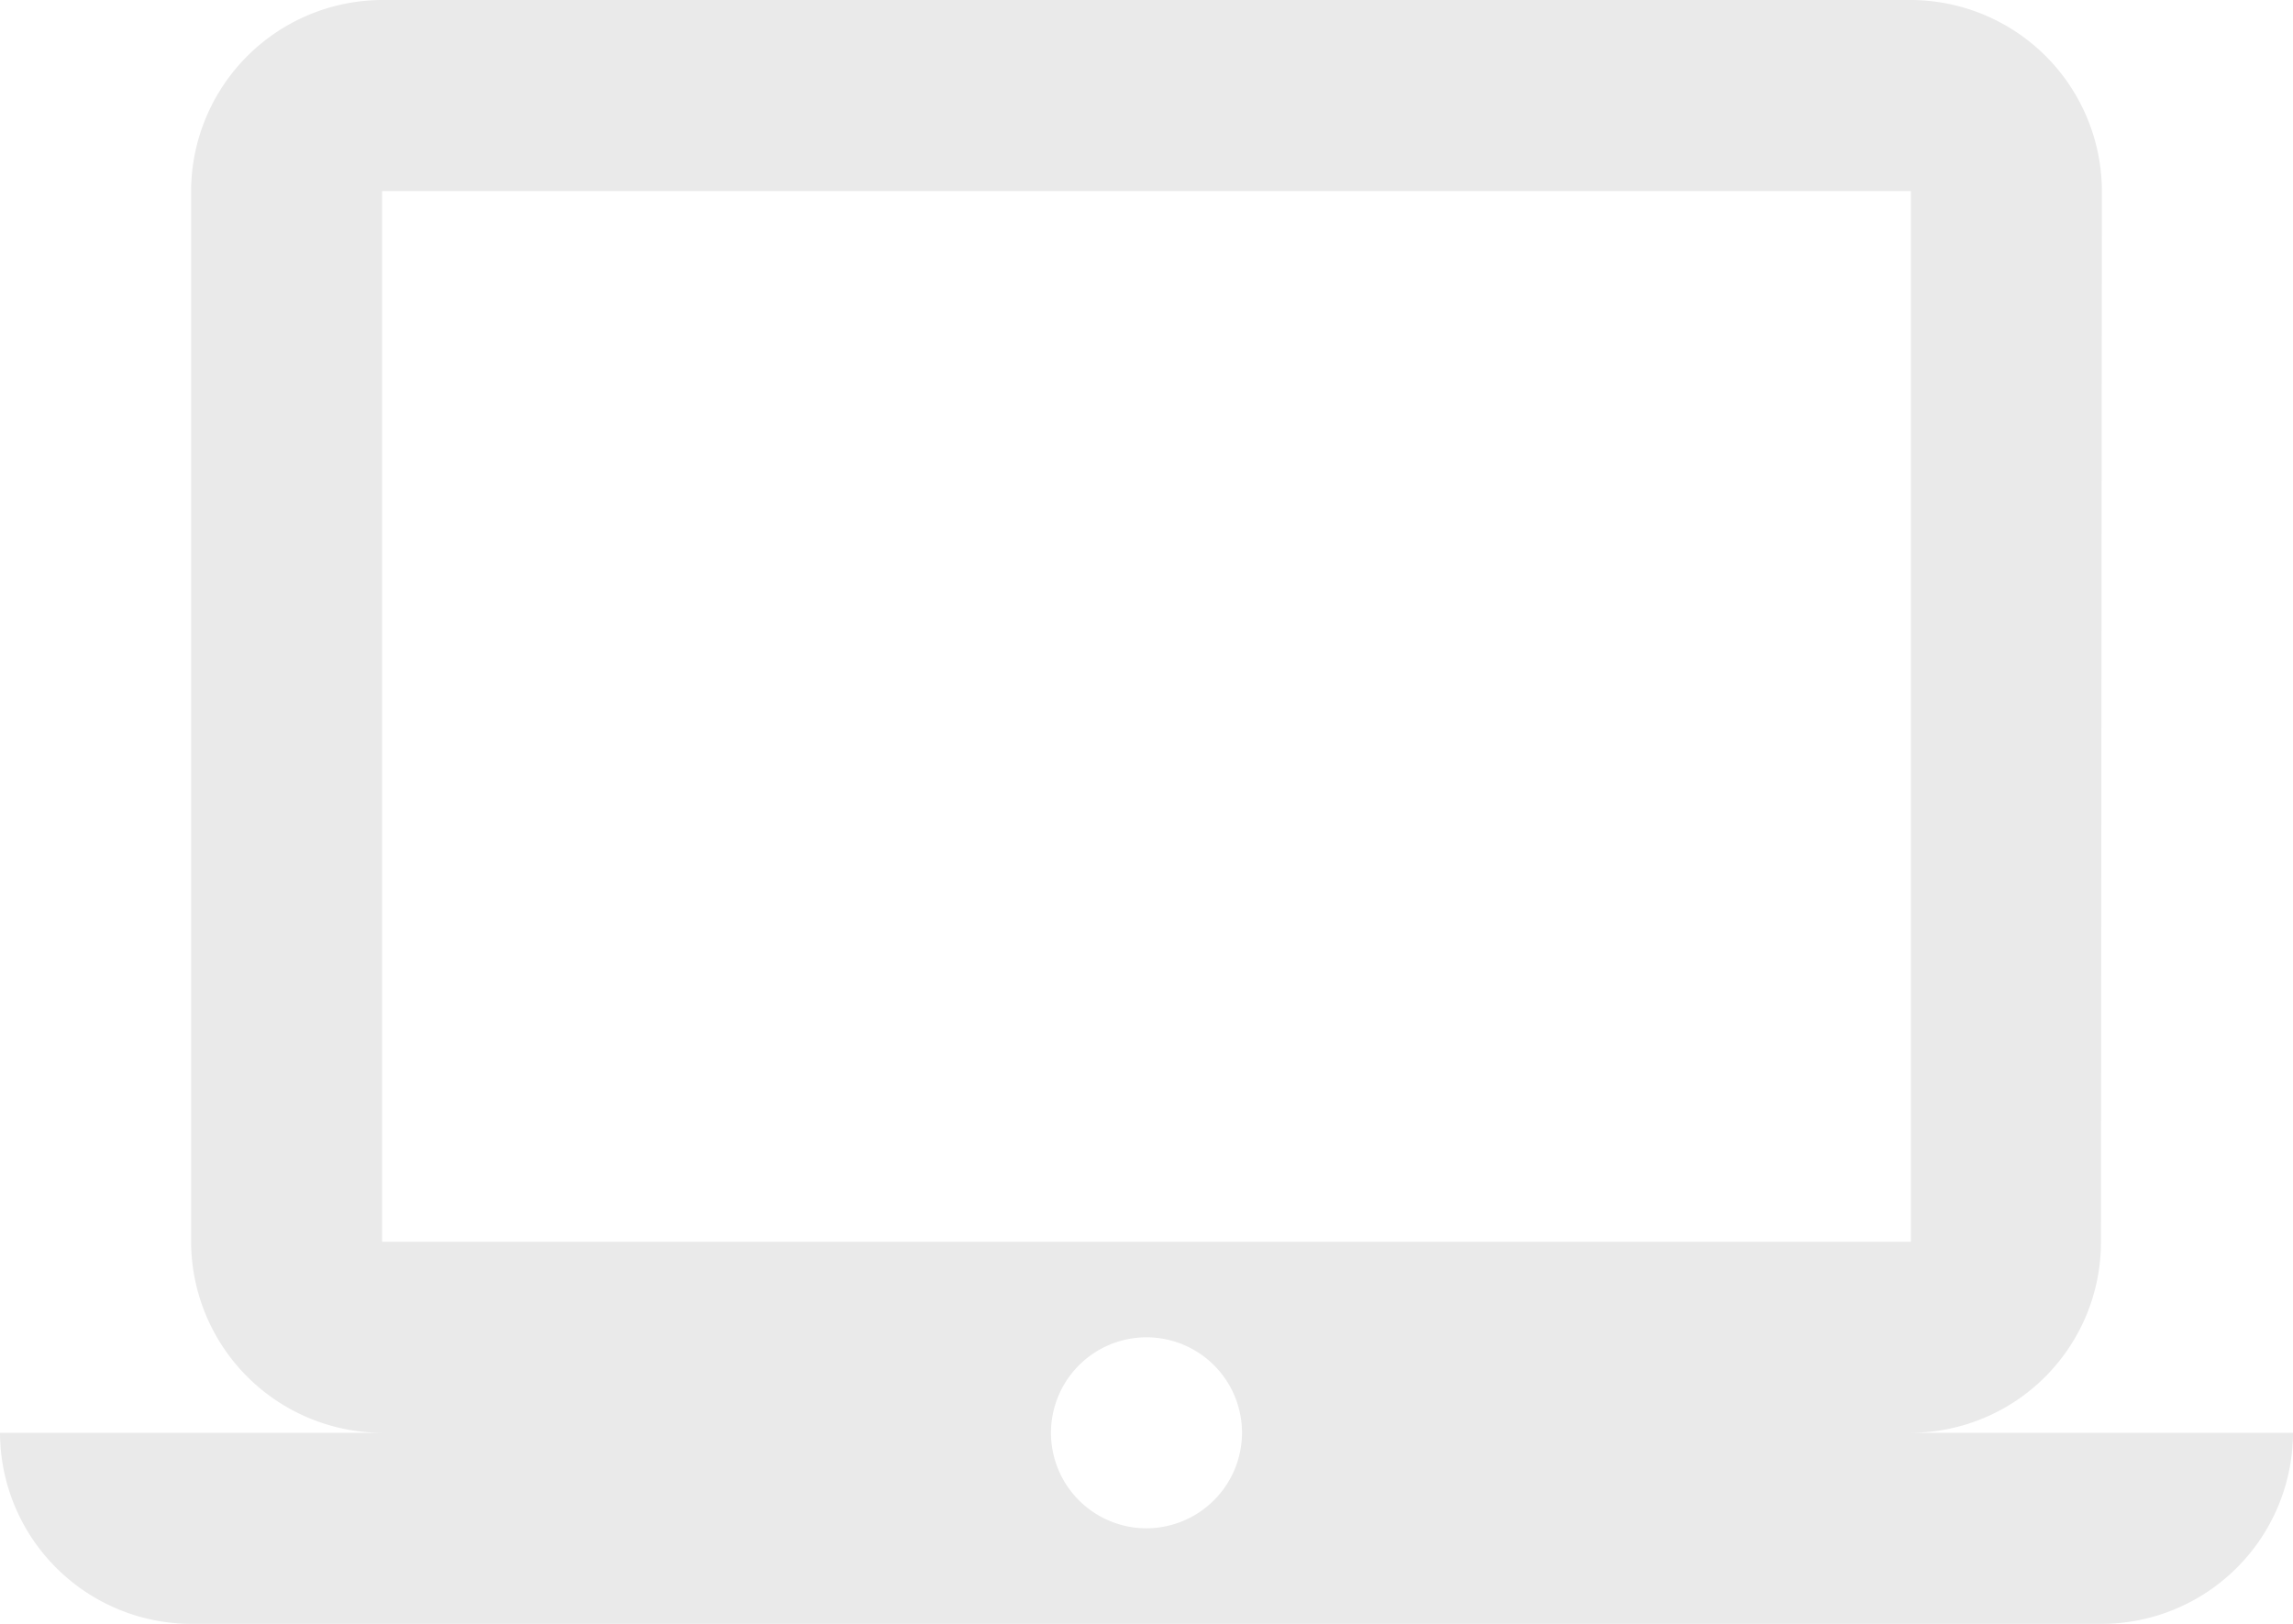 <svg xmlns="http://www.w3.org/2000/svg" width="32" height="22.667" viewBox="0 0 32 22.667">
  <path id="Icon_material-laptop-mac" data-name="Icon material-laptop-mac" d="M26.667,24.5a2.663,2.663,0,0,0,2.653-2.667l.013-14.667A2.675,2.675,0,0,0,26.667,4.5H5.333A2.675,2.675,0,0,0,2.667,7.167V21.833A2.675,2.675,0,0,0,5.333,24.5H0a2.675,2.675,0,0,0,2.667,2.667H29.333A2.675,2.675,0,0,0,32,24.5ZM5.333,7.167H26.667V21.833H5.333ZM16,25.833A1.333,1.333,0,1,1,17.333,24.5,1.337,1.337,0,0,1,16,25.833Z" transform="translate(0 -4.5)" fill="#eaeaea"/>
</svg>
